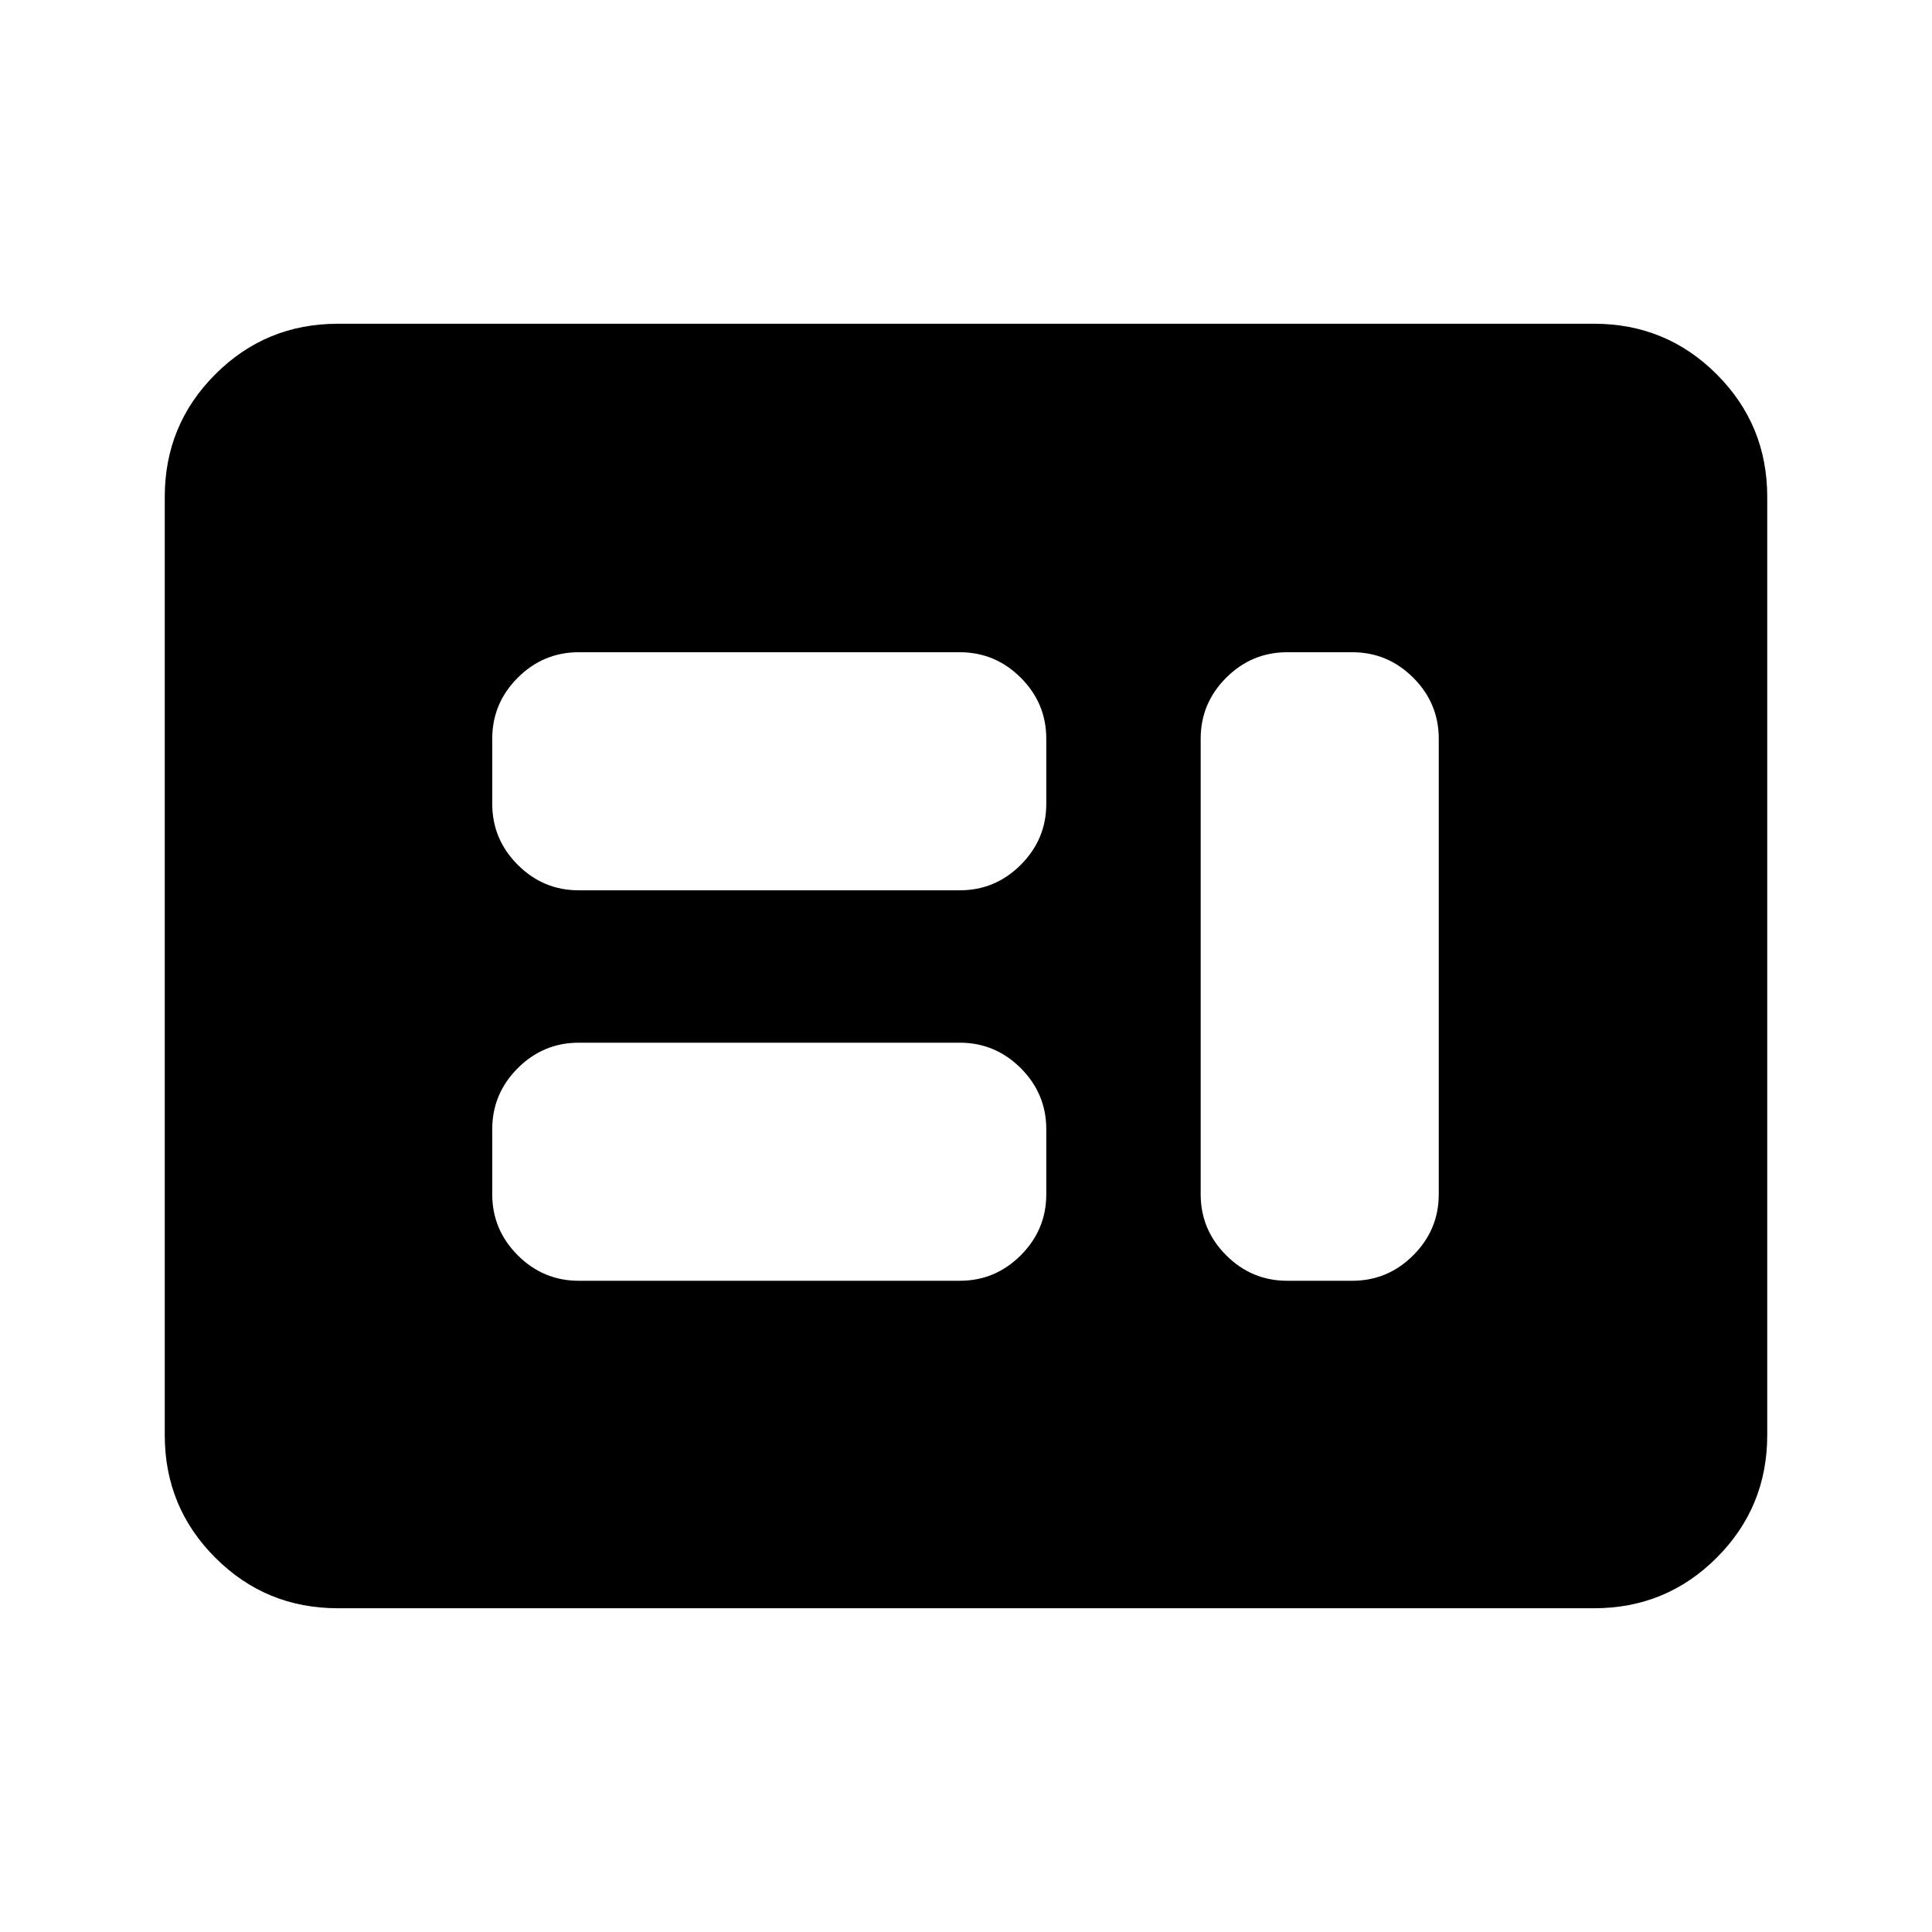 <svg xmlns="http://www.w3.org/2000/svg" height="24" viewBox="0 -960 960 960" width="24"><path d="M287.59-323.59h189.3q17.65 0 30.33-12.67 12.67-12.67 12.67-30.33v-32.3q0-17.65-12.67-30.33-12.68-12.67-30.33-12.67h-189.3q-17.66 0-30.33 12.67-12.67 12.68-12.67 30.33v32.3q0 17.66 12.67 30.33 12.67 12.67 30.33 12.67Zm352.02 0h32.3q17.66 0 30.33-12.67 12.67-12.67 12.67-30.33v-226.32q0-17.66-12.67-30.33-12.67-12.67-30.33-12.67h-32.3q-17.65 0-30.33 12.67-12.67 12.67-12.67 30.33v226.32q0 17.66 12.67 30.33 12.68 12.67 30.33 12.67ZM287.59-517.61h189.3q17.65 0 30.33-12.67 12.67-12.68 12.67-30.33v-32.3q0-17.66-12.67-30.33-12.68-12.67-30.33-12.67h-189.3q-17.66 0-30.33 12.67-12.67 12.67-12.67 30.33v32.3q0 17.65 12.67 30.33 12.67 12.67 30.33 12.67ZM167.87-160.87q-35.78 0-60.89-25.11t-25.11-60.89v-466.26q0-35.78 25.11-60.89t60.89-25.11h624.26q35.78 0 60.89 25.11t25.11 60.89v466.26q0 35.78-25.11 60.89t-60.89 25.11H167.87Z"/></svg>